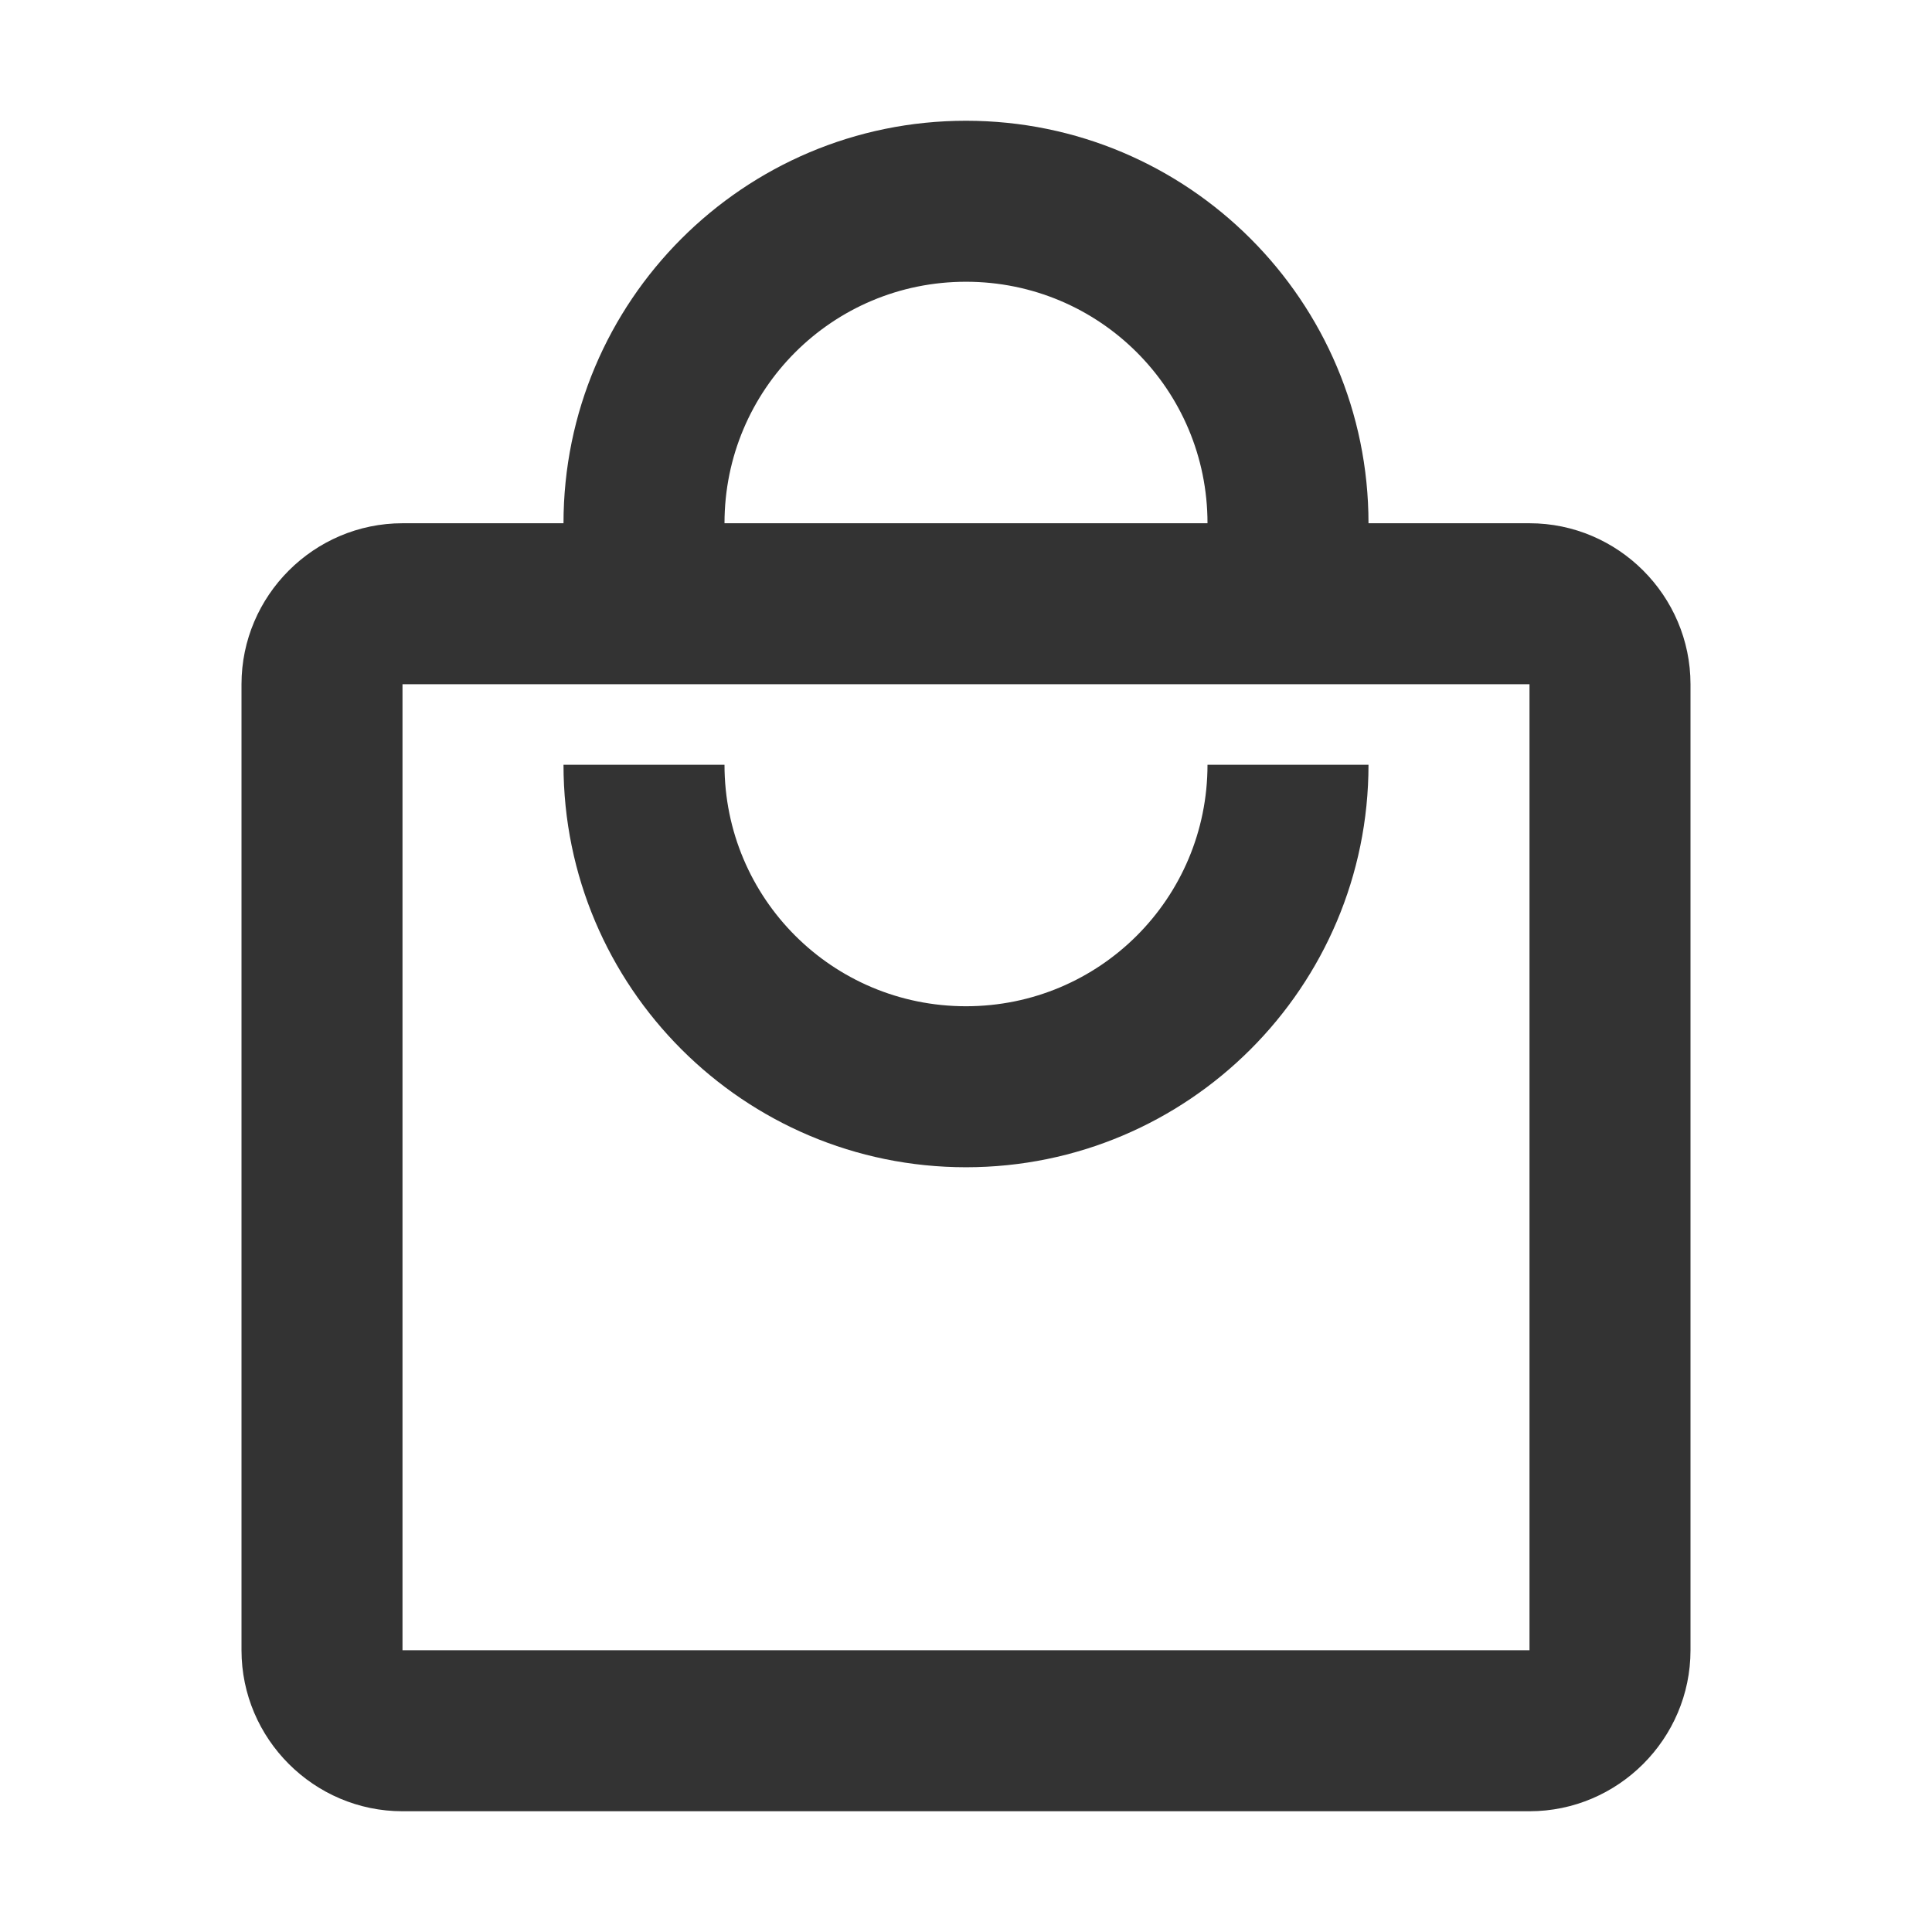 <svg width="24" height="24" viewBox="0 0 24 24" fill="none" xmlns="http://www.w3.org/2000/svg">
<g id="local_mall_24px">
<path id="icon/maps/local_mall_24px" fill-rule="evenodd" clip-rule="evenodd" d="M17 6.5H19C20.1 6.5 21 7.4 21 8.5V20.5C21 21.6 20.1 22.5 19 22.5H5C3.9 22.5 3 21.6 3 20.5V8.5C3 7.4 3.9 6.5 5 6.5H7C7 3.74 9.24 1.5 12 1.5C14.76 1.5 17 3.74 17 6.5ZM15 6.5C15 4.84 13.66 3.5 12 3.5C10.34 3.5 9 4.84 9 6.5H15ZM5 20.5V8.5H19V20.5H5ZM9 9.5C9 11.16 10.34 12.5 12 12.5C13.66 12.5 15 11.16 15 9.5H17C17 12.26 14.76 14.5 12 14.5C9.24 14.5 7 12.26 7 9.5H9Z" fill="#333333"/>
</g>
</svg>
